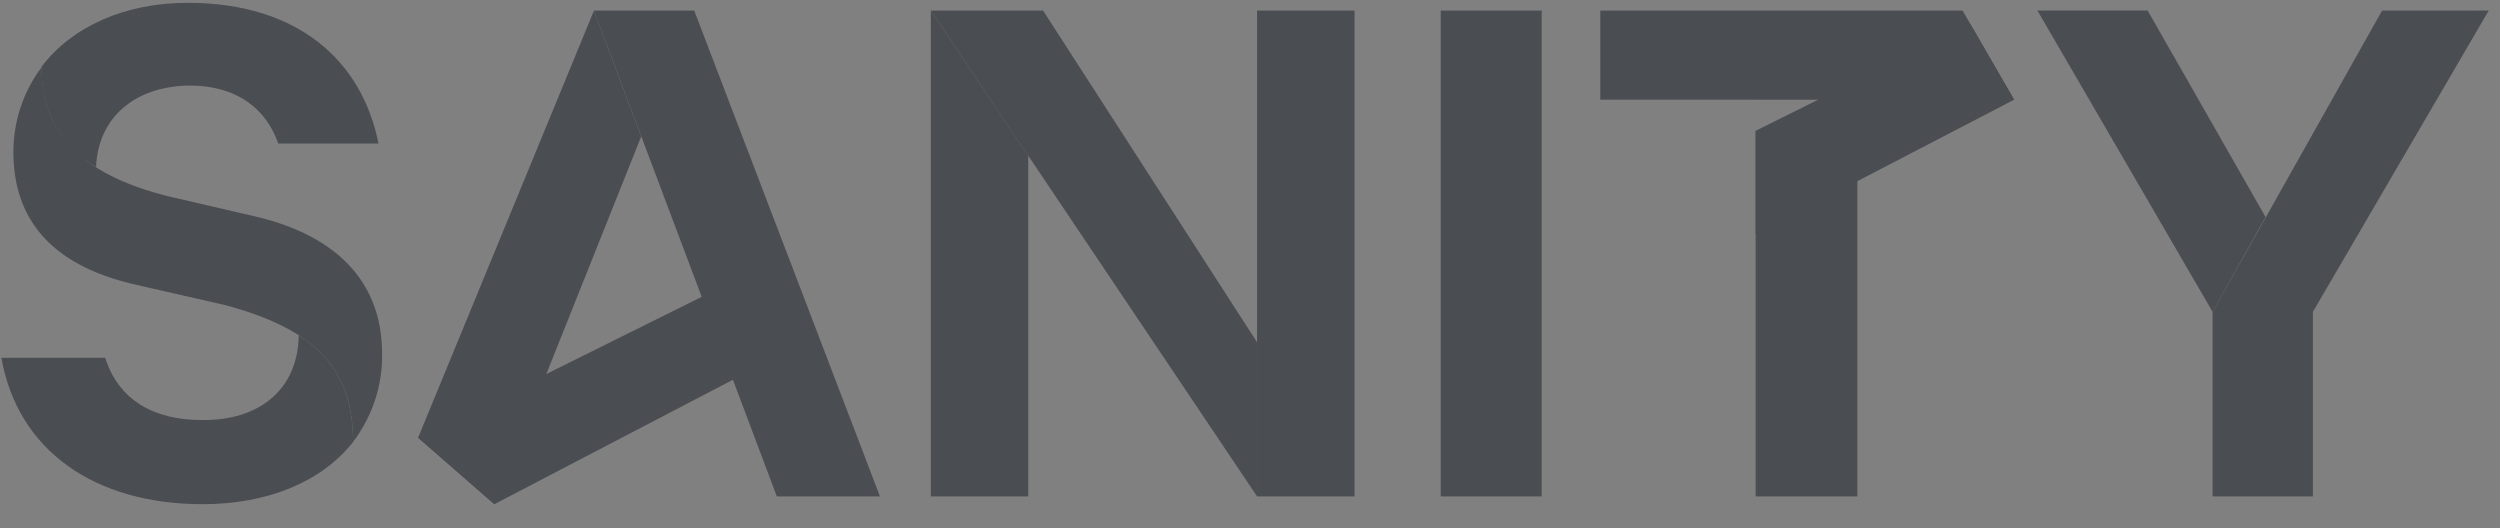 <svg width="71" height="15" xmlns="http://www.w3.org/2000/svg"><rect width="100%" height="100%" fill="#808080" stroke="none"/><g fill="none" fill-rule="evenodd"><path fill="#FFF" opacity=".67" d="M307-118L172.07 120 23-116.275z"/><g opacity=".6" fill="#272B34" fill-rule="nonzero"><path d="M52.749 5.121v8.977h-2.888V3.715z"/><path d="M11.874 12.431l2.166 1.888 9.125-4.76-.942-2.269-10.35 5.141zM49.86 6.647l7.34-3.815-1.243-2.15-6.097 3.033v2.932z"/><path d="M29.202 4.418v9.68h-2.767V.301l2.767 4.117zm-17.328 8.013l2.166 1.888L18.21 3.876 16.868.301l-4.994 12.13z"/><path d="M16.868.301h2.848l5.275 13.797h-2.929L16.868.301zm12.756 0l6.077 9.42v4.377L26.435.301h3.189zm11.292 0h2.868v13.797h-2.868V.301zm8.945 2.53h-4.413V.302h10.29l1.464 2.53H49.86zM65.686 8.857v5.241h-2.848V8.857M67.651.301l-4.813 8.556h2.848L70.68.3z"/><path d="M62.838 8.857L57.863.3h3.13l3.349 5.864zM1.183 1.908c0 1.908 1.184 3.052 3.55 3.655l2.507.582c2.247.522 3.61 1.808 3.61 3.896.02.904-.28 1.788-.822 2.51 0-2.088-1.083-3.212-3.67-3.895l-2.467-.563C1.905 7.652.381 6.587.381 4.318a4 4 0 01.802-2.41M35.7 9.017V.301h2.769v13.797H35.7z"/><path d="M8.484 9.52c1.063.682 1.544 1.646 1.544 3.032-.902 1.144-2.447 1.767-4.272 1.767-3.068 0-5.255-1.526-5.716-4.157h2.948c.382 1.205 1.384 1.767 2.748 1.767 1.625.02 2.728-.863 2.748-2.41m-7.3-7.631C2.045.763 3.53.08 5.334.08c3.149 0 4.954 1.667 5.415 3.997H7.902C7.582 3.153 6.8 2.43 5.375 2.43c-1.544.02-2.587.904-2.647 2.31-1.034-.571-1.585-1.687-1.545-2.852z"/></g></g></svg>